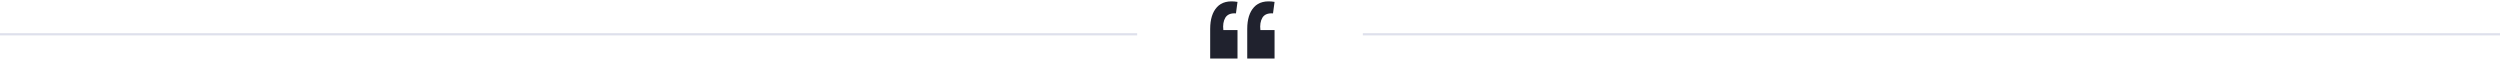 <svg width="1130" height="27" viewBox="0 0 1130 27" fill="none" xmlns="http://www.w3.org/2000/svg">
<path d="M576.1 0.85C572 0.183 568.917 0.967 566.85 3.2C564.783 5.433 563.75 8.733 563.75 13.1V26.45H576.1V13.6H569.7C569.433 11.333 569.733 9.467 570.6 8C571.5 6.533 573.1 5.883 575.4 6.05L576.1 0.85ZM559.35 0.85C555.25 0.183 552.167 0.967 550.1 3.2C548.033 5.433 547 8.733 547 13.1V26.45H559.35V13.6H552.95C552.683 11.333 552.983 9.467 553.85 8C554.75 6.533 556.35 5.883 558.65 6.05L559.35 0.85Z" fill="#20222E"/>
<path d="M0 15.5H514" stroke="#DEE0EC"/>
<path d="M616 15.5H1130" stroke="#DEE0EC"/>
</svg>
